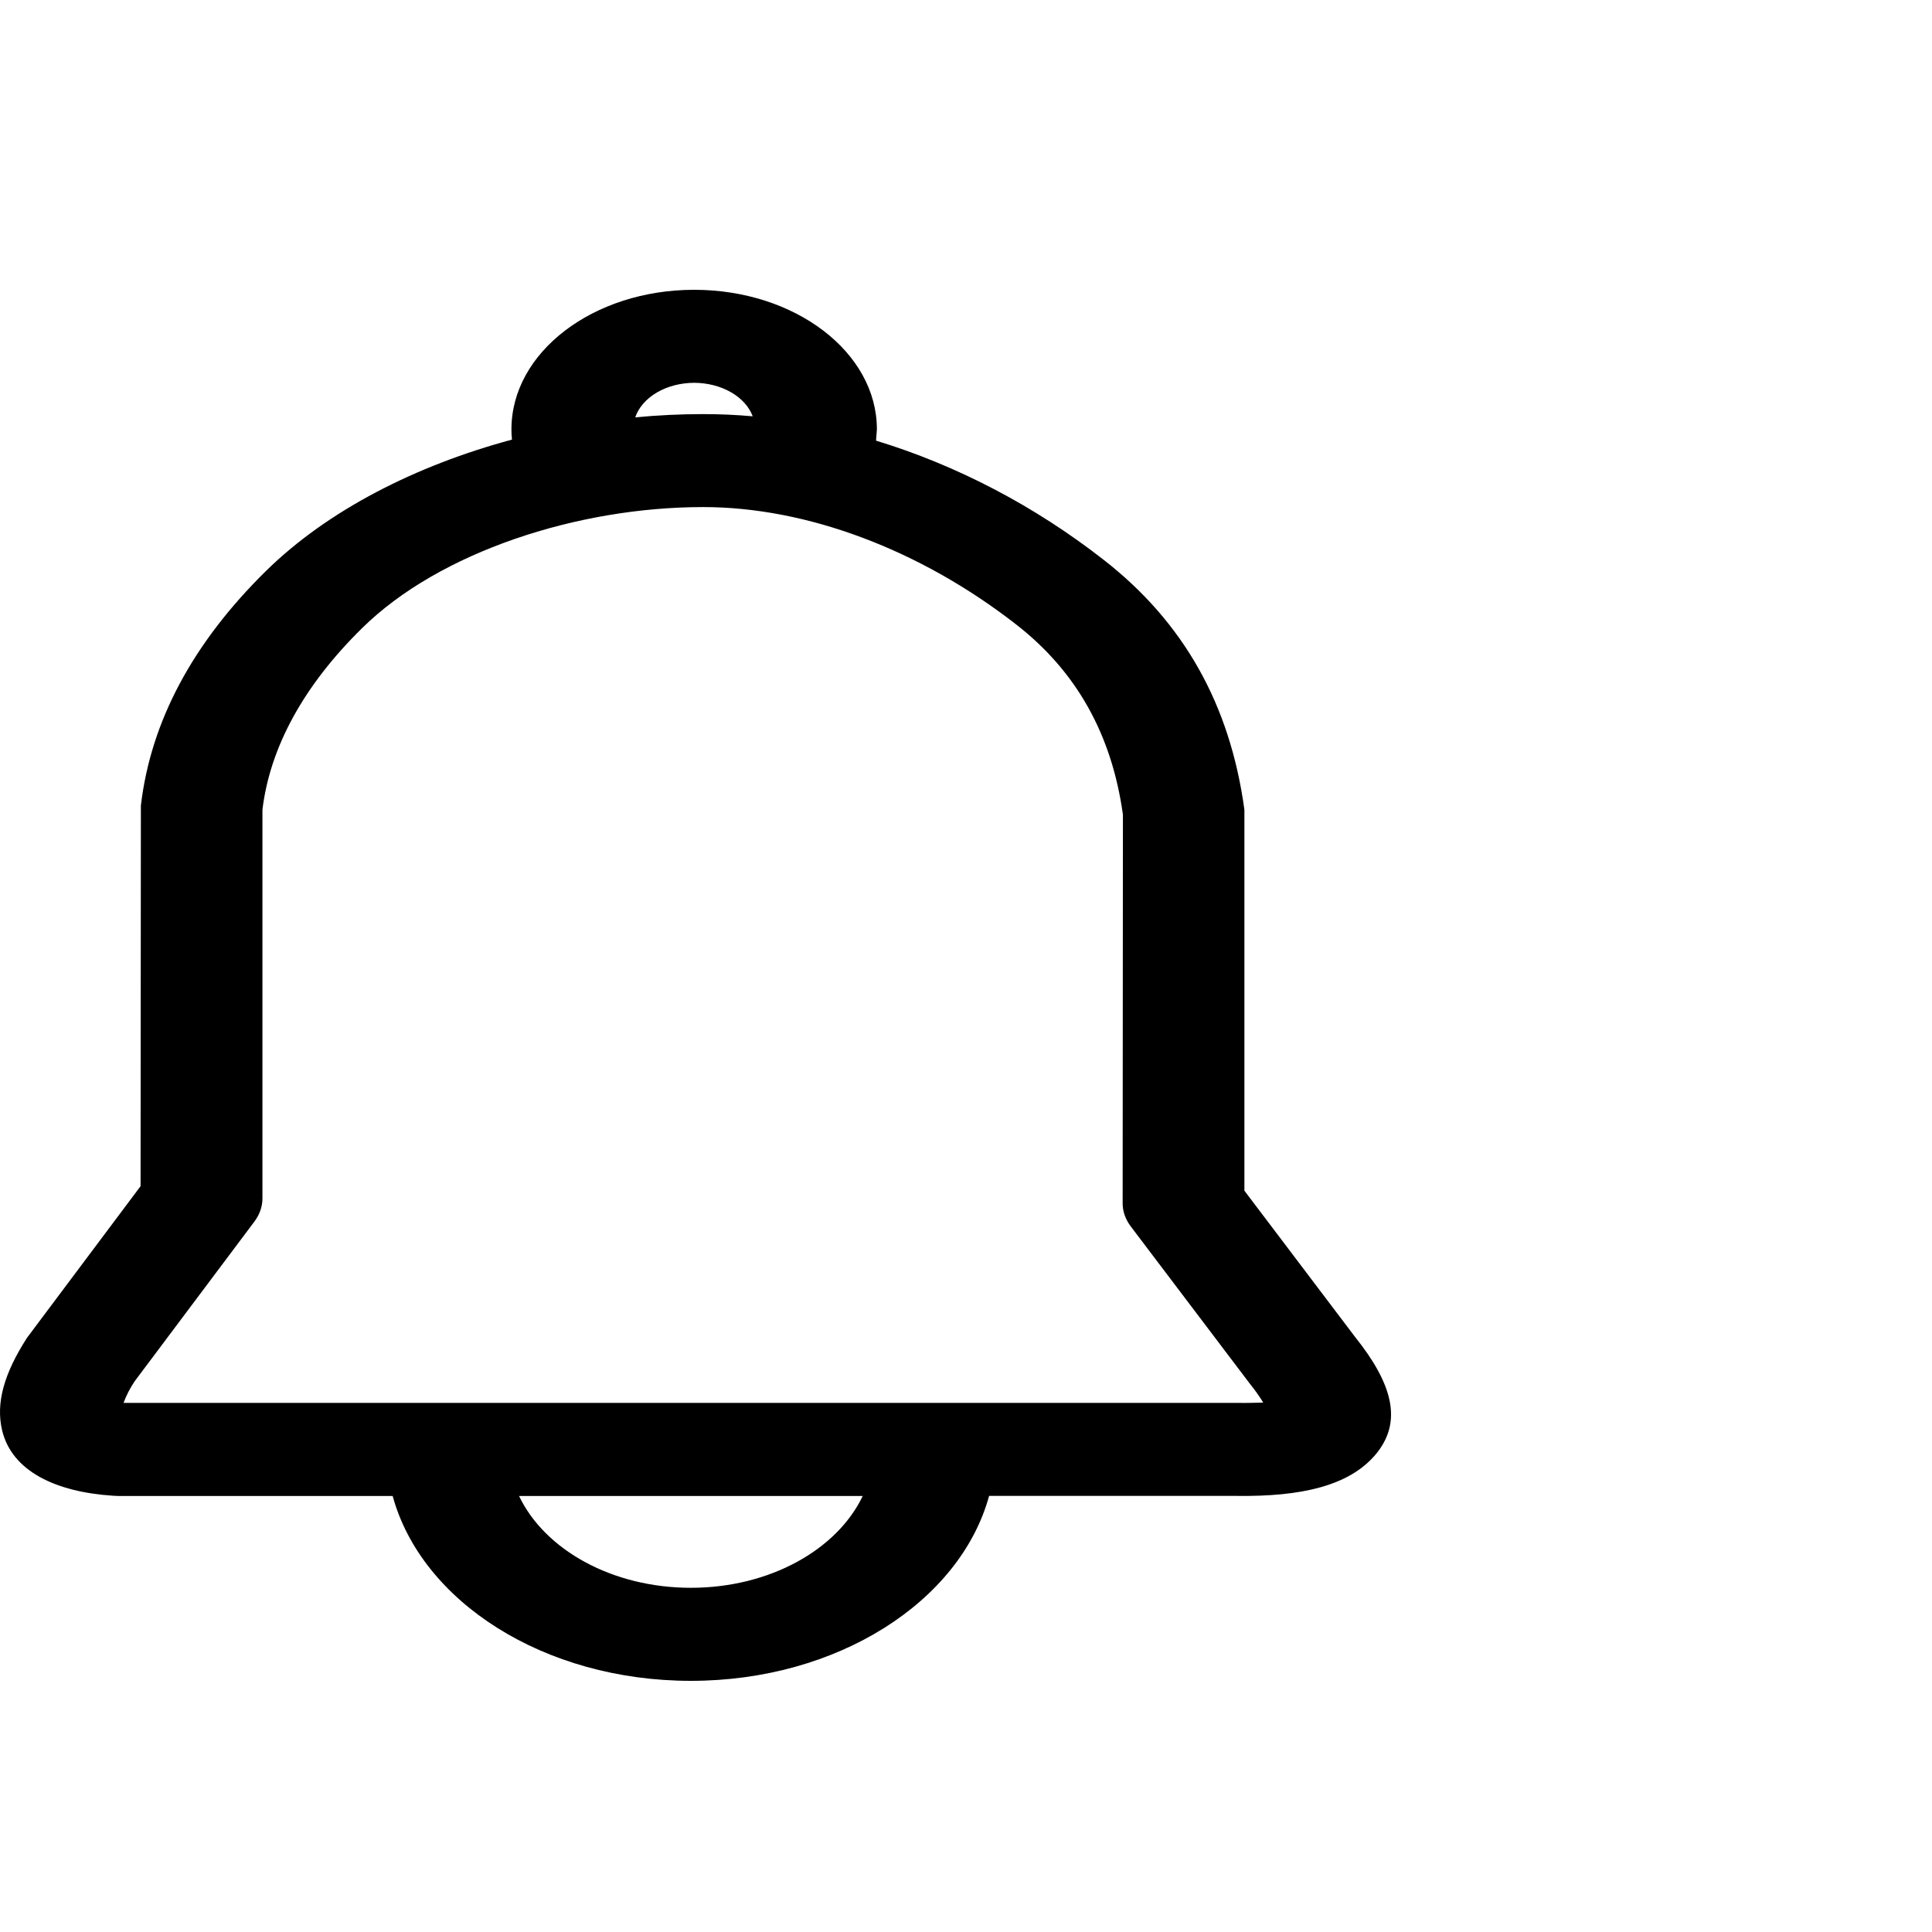 <svg width="57" height="57" viewBox="0 0 50 35" fill="none" xmlns="http://www.w3.org/2000/svg">
  <path d="M17.964 0C20.577 0 22.694 1.616 22.694 3.611L22.672 3.904C24.756 4.538 26.769 5.589 28.555 6.982C30.623 8.59 31.833 10.721 32.205 13.455V23.315L35.063 27.092C36.023 28.291 36.331 29.295 35.582 30.164C34.895 30.958 33.669 31.235 32.006 31.214H25.598C24.849 33.948 21.676 36 17.88 36C14.078 36 10.908 33.948 10.162 31.216H3.067L2.933 31.21C1.428 31.113 0.307 30.568 0.055 29.518C-0.115 28.804 0.111 28.037 0.699 27.122L3.638 23.198L3.646 13.347C3.902 11.169 4.99 9.14 6.881 7.279C8.482 5.704 10.769 4.545 13.25 3.877C13.24 3.789 13.236 3.7 13.236 3.611C13.236 1.616 15.353 0 17.964 0ZM22.327 31.216H13.433C14.093 32.602 15.833 33.592 17.88 33.592C19.924 33.592 21.667 32.602 22.327 31.216ZM18.197 5.623C14.947 5.623 11.373 6.784 9.372 8.755C7.841 10.26 6.986 11.855 6.792 13.453V23.515C6.792 23.726 6.72 23.933 6.583 24.115L3.485 28.247C3.365 28.427 3.268 28.614 3.197 28.807H32.03C32.32 28.811 32.541 28.802 32.692 28.798C32.592 28.634 32.479 28.475 32.354 28.321L29.265 24.241C29.126 24.057 29.053 23.849 29.054 23.638L29.061 13.583C28.771 11.491 27.847 9.868 26.303 8.665C23.808 6.721 20.875 5.623 18.197 5.623ZM17.964 2.407C17.614 2.408 17.274 2.497 16.998 2.659C16.723 2.821 16.526 3.047 16.44 3.301C17.03 3.245 17.616 3.217 18.197 3.217C18.621 3.217 19.051 3.235 19.48 3.274C19.388 3.026 19.189 2.806 18.916 2.65C18.642 2.493 18.308 2.408 17.964 2.407Z" fill="black" />
</svg>
